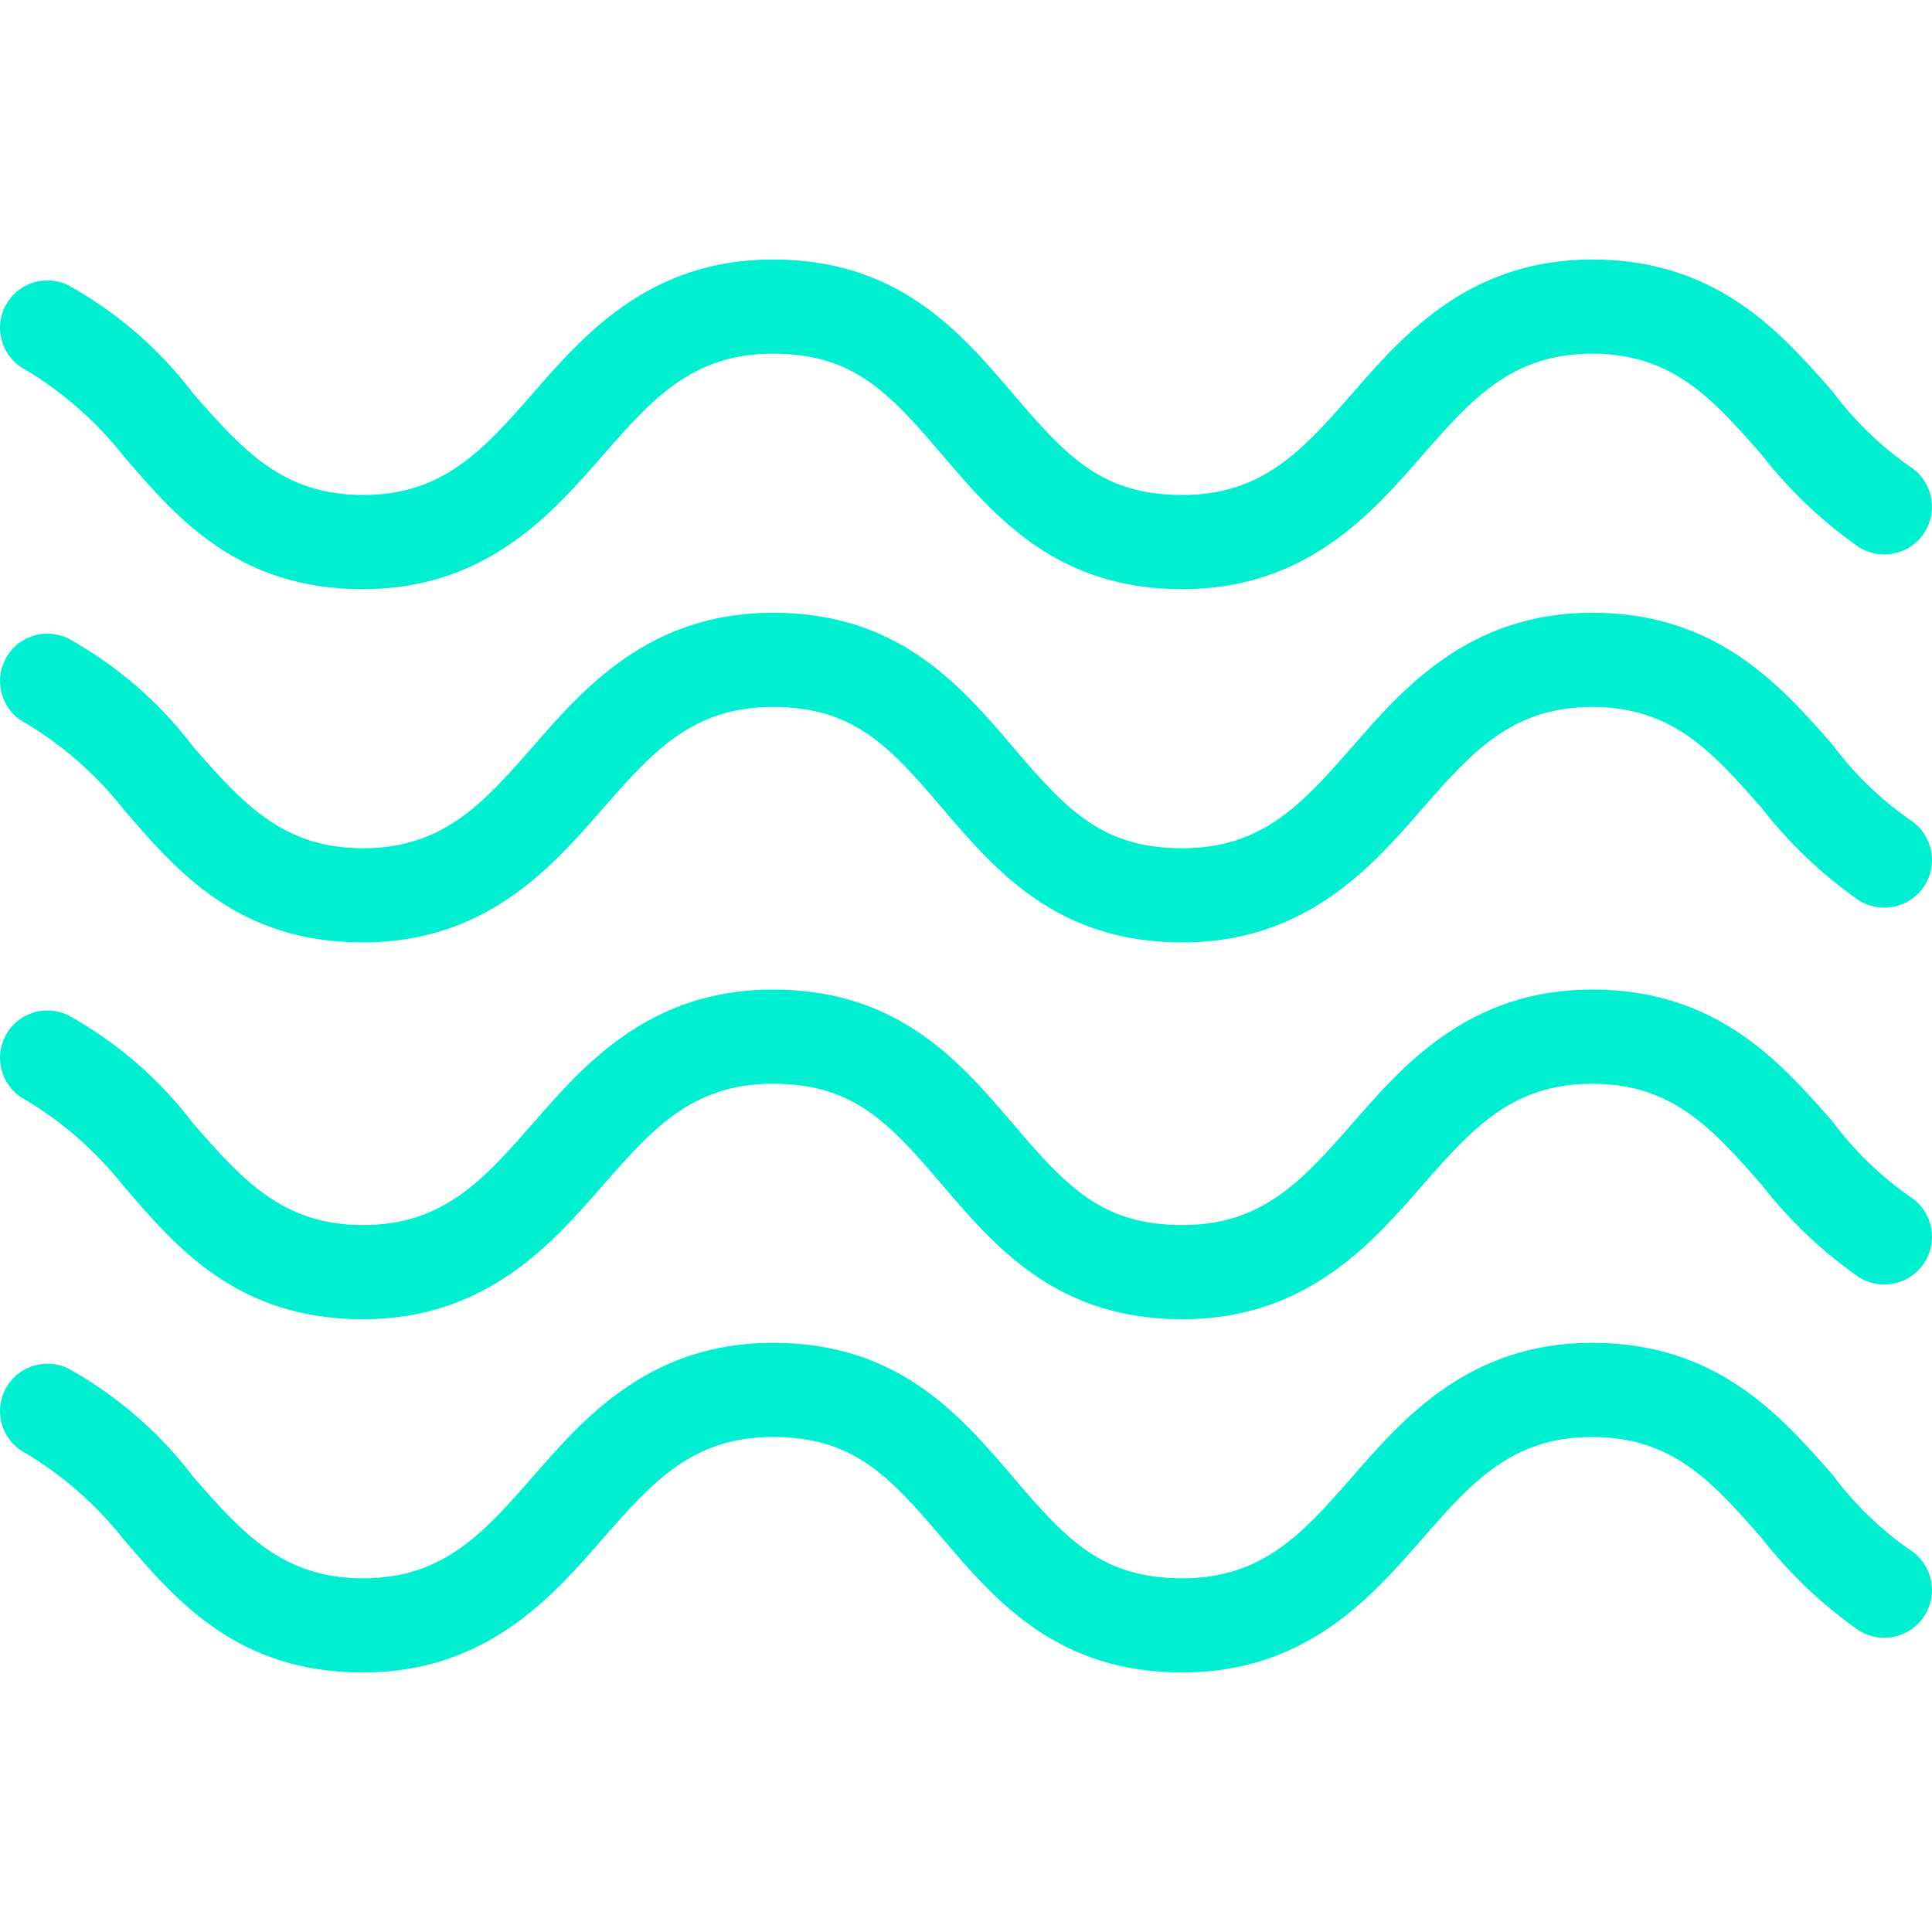 <?xml version="1.0" encoding="iso-8859-1"?>
<!-- Generator: Adobe Illustrator 19.0.0, SVG Export Plug-In . SVG Version: 6.00 Build 0)  -->
<svg version="1.1" id="Capa_1" xmlns="http://www.w3.org/2000/svg" xmlns:xlink="http://www.w3.org/1999/xlink" x="0px" y="0px"
	 viewBox="0 0 428.607 428.607" style="enable-background:new 0 0 428.607 428.607;" xml:space="preserve">
<g>
	<path style="fill:#00EFD1;" d="M262.337,371.038c-27.69,0-41.273-15.673-53.29-29.78s-19.853-22.465-37.616-22.465
		s-26.645,9.927-37.616,22.465c-10.971,12.539-25.6,29.78-53.29,29.78s-41.273-15.673-53.29-29.78
		c-5.964-7.494-13.218-13.864-21.42-18.808c-5.194-2.597-7.299-8.912-4.702-14.106c2.597-5.194,8.912-7.299,14.106-4.702
		c10.801,5.998,20.232,14.183,27.69,24.033c10.971,12.539,19.853,22.465,37.616,22.465s26.645-9.927,37.616-22.465
		s25.6-29.78,53.29-29.78s41.273,15.673,53.29,29.78c12.016,14.106,19.853,22.465,37.616,22.465s26.645-9.927,37.616-22.465
		c10.971-12.539,25.6-29.78,53.29-29.78c27.69,0,41.796,16.196,53.29,29.257c4.801,6.472,10.624,12.119,17.241,16.718
		c4.905,3.174,6.309,9.723,3.135,14.629c-3.174,4.905-9.723,6.309-14.629,3.135c-8.112-5.691-15.332-12.558-21.42-20.376
		c-10.971-12.539-19.853-22.465-37.616-22.465s-26.645,9.927-37.616,22.465C304.655,353.797,290.027,371.038,262.337,371.038z"/>
	<path style="fill:#00EFD1;" d="M262.337,292.671c-27.69,0-41.273-15.673-53.29-29.78c-12.016-14.106-19.853-22.465-37.616-22.465
		s-26.645,9.927-37.616,22.465c-10.971,12.539-25.6,29.78-53.29,29.78s-41.273-15.673-53.29-29.78
		c-5.964-7.494-13.218-13.864-21.42-18.808c-5.194-2.597-7.299-8.912-4.702-14.106c2.597-5.194,8.912-7.299,14.106-4.702
		c10.801,5.998,20.232,14.183,27.69,24.033c10.971,12.539,19.853,22.465,37.616,22.465s26.645-9.927,37.616-22.465
		c10.971-12.539,25.6-29.78,53.29-29.78s41.273,15.673,53.29,29.78c12.016,14.106,19.853,22.465,37.616,22.465
		s26.645-9.927,37.616-22.465c10.971-12.539,25.6-29.78,53.29-29.78c27.69,0,41.796,16.196,53.29,29.257
		c4.801,6.472,10.624,12.119,17.241,16.718c4.905,3.174,6.309,9.723,3.135,14.629c-3.174,4.905-9.723,6.309-14.629,3.135l0,0
		c-8.112-5.691-15.332-12.558-21.42-20.376c-10.971-12.539-19.853-22.465-37.616-22.465s-26.645,9.927-37.616,22.465
		C304.655,275.43,290.027,292.671,262.337,292.671z"/>
	<path style="fill:#00EFD1;" d="M262.337,209.079c-27.69,0-41.273-15.673-53.29-29.78s-19.853-22.465-37.616-22.465
		s-26.645,9.927-37.616,22.465c-10.971,12.539-25.6,29.78-53.29,29.78s-41.273-15.673-53.29-29.78
		c-5.964-7.494-13.218-13.864-21.42-18.808c-5.194-2.597-7.299-8.912-4.702-14.106c2.597-5.194,8.912-7.299,14.106-4.702
		c10.801,5.998,20.232,14.183,27.69,24.033c10.971,12.539,19.853,22.465,37.616,22.465s26.645-9.927,37.616-22.465
		s25.6-29.78,53.29-29.78s41.273,15.673,53.29,29.78c12.016,14.106,19.853,22.465,37.616,22.465s26.645-9.927,37.616-22.465
		c10.971-12.539,25.6-29.78,53.29-29.78c27.69,0,41.796,16.196,53.29,29.257c4.801,6.472,10.624,12.119,17.241,16.718
		c4.905,3.174,6.309,9.723,3.135,14.629c-3.174,4.905-9.723,6.309-14.629,3.135c-8.112-5.691-15.332-12.558-21.42-20.376
		c-10.971-12.539-19.853-22.465-37.616-22.465s-26.645,9.927-37.616,22.465C304.655,191.838,290.027,209.079,262.337,209.079z"/>
	<path style="fill:#00EFD1;" d="M262.337,130.711c-27.69,0-41.273-15.673-53.29-29.78s-19.853-22.465-37.616-22.465
		s-26.645,9.927-37.616,22.465c-10.971,12.539-25.6,29.78-53.29,29.78s-41.273-15.673-53.29-29.78
		c-5.964-7.494-13.218-13.864-21.42-18.808c-5.194-2.597-7.299-8.912-4.702-14.106c2.597-5.194,8.912-7.299,14.106-4.702
		c10.801,5.998,20.232,14.183,27.69,24.033c10.971,12.539,19.853,22.465,37.616,22.465s26.645-9.927,37.616-22.465
		s25.6-29.78,53.29-29.78s41.273,15.673,53.29,29.78c12.016,14.106,19.853,22.465,37.616,22.465s26.645-9.927,37.616-22.465
		c10.971-12.539,25.6-29.78,53.29-29.78c27.69,0,41.796,16.196,53.29,29.257c4.801,6.472,10.624,12.119,17.241,16.718
		c4.905,3.174,6.309,9.723,3.135,14.629c-3.174,4.905-9.723,6.309-14.629,3.135c-8.112-5.691-15.332-12.558-21.42-20.376
		c-10.971-12.539-19.853-22.465-37.616-22.465s-26.645,9.927-37.616,22.465C304.655,113.471,290.027,130.711,262.337,130.711z"/>
</g>
<g>
</g>
<g>
</g>
<g>
</g>
<g>
</g>
<g>
</g>
<g>
</g>
<g>
</g>
<g>
</g>
<g>
</g>
<g>
</g>
<g>
</g>
<g>
</g>
<g>
</g>
<g>
</g>
<g>
</g>
</svg>
